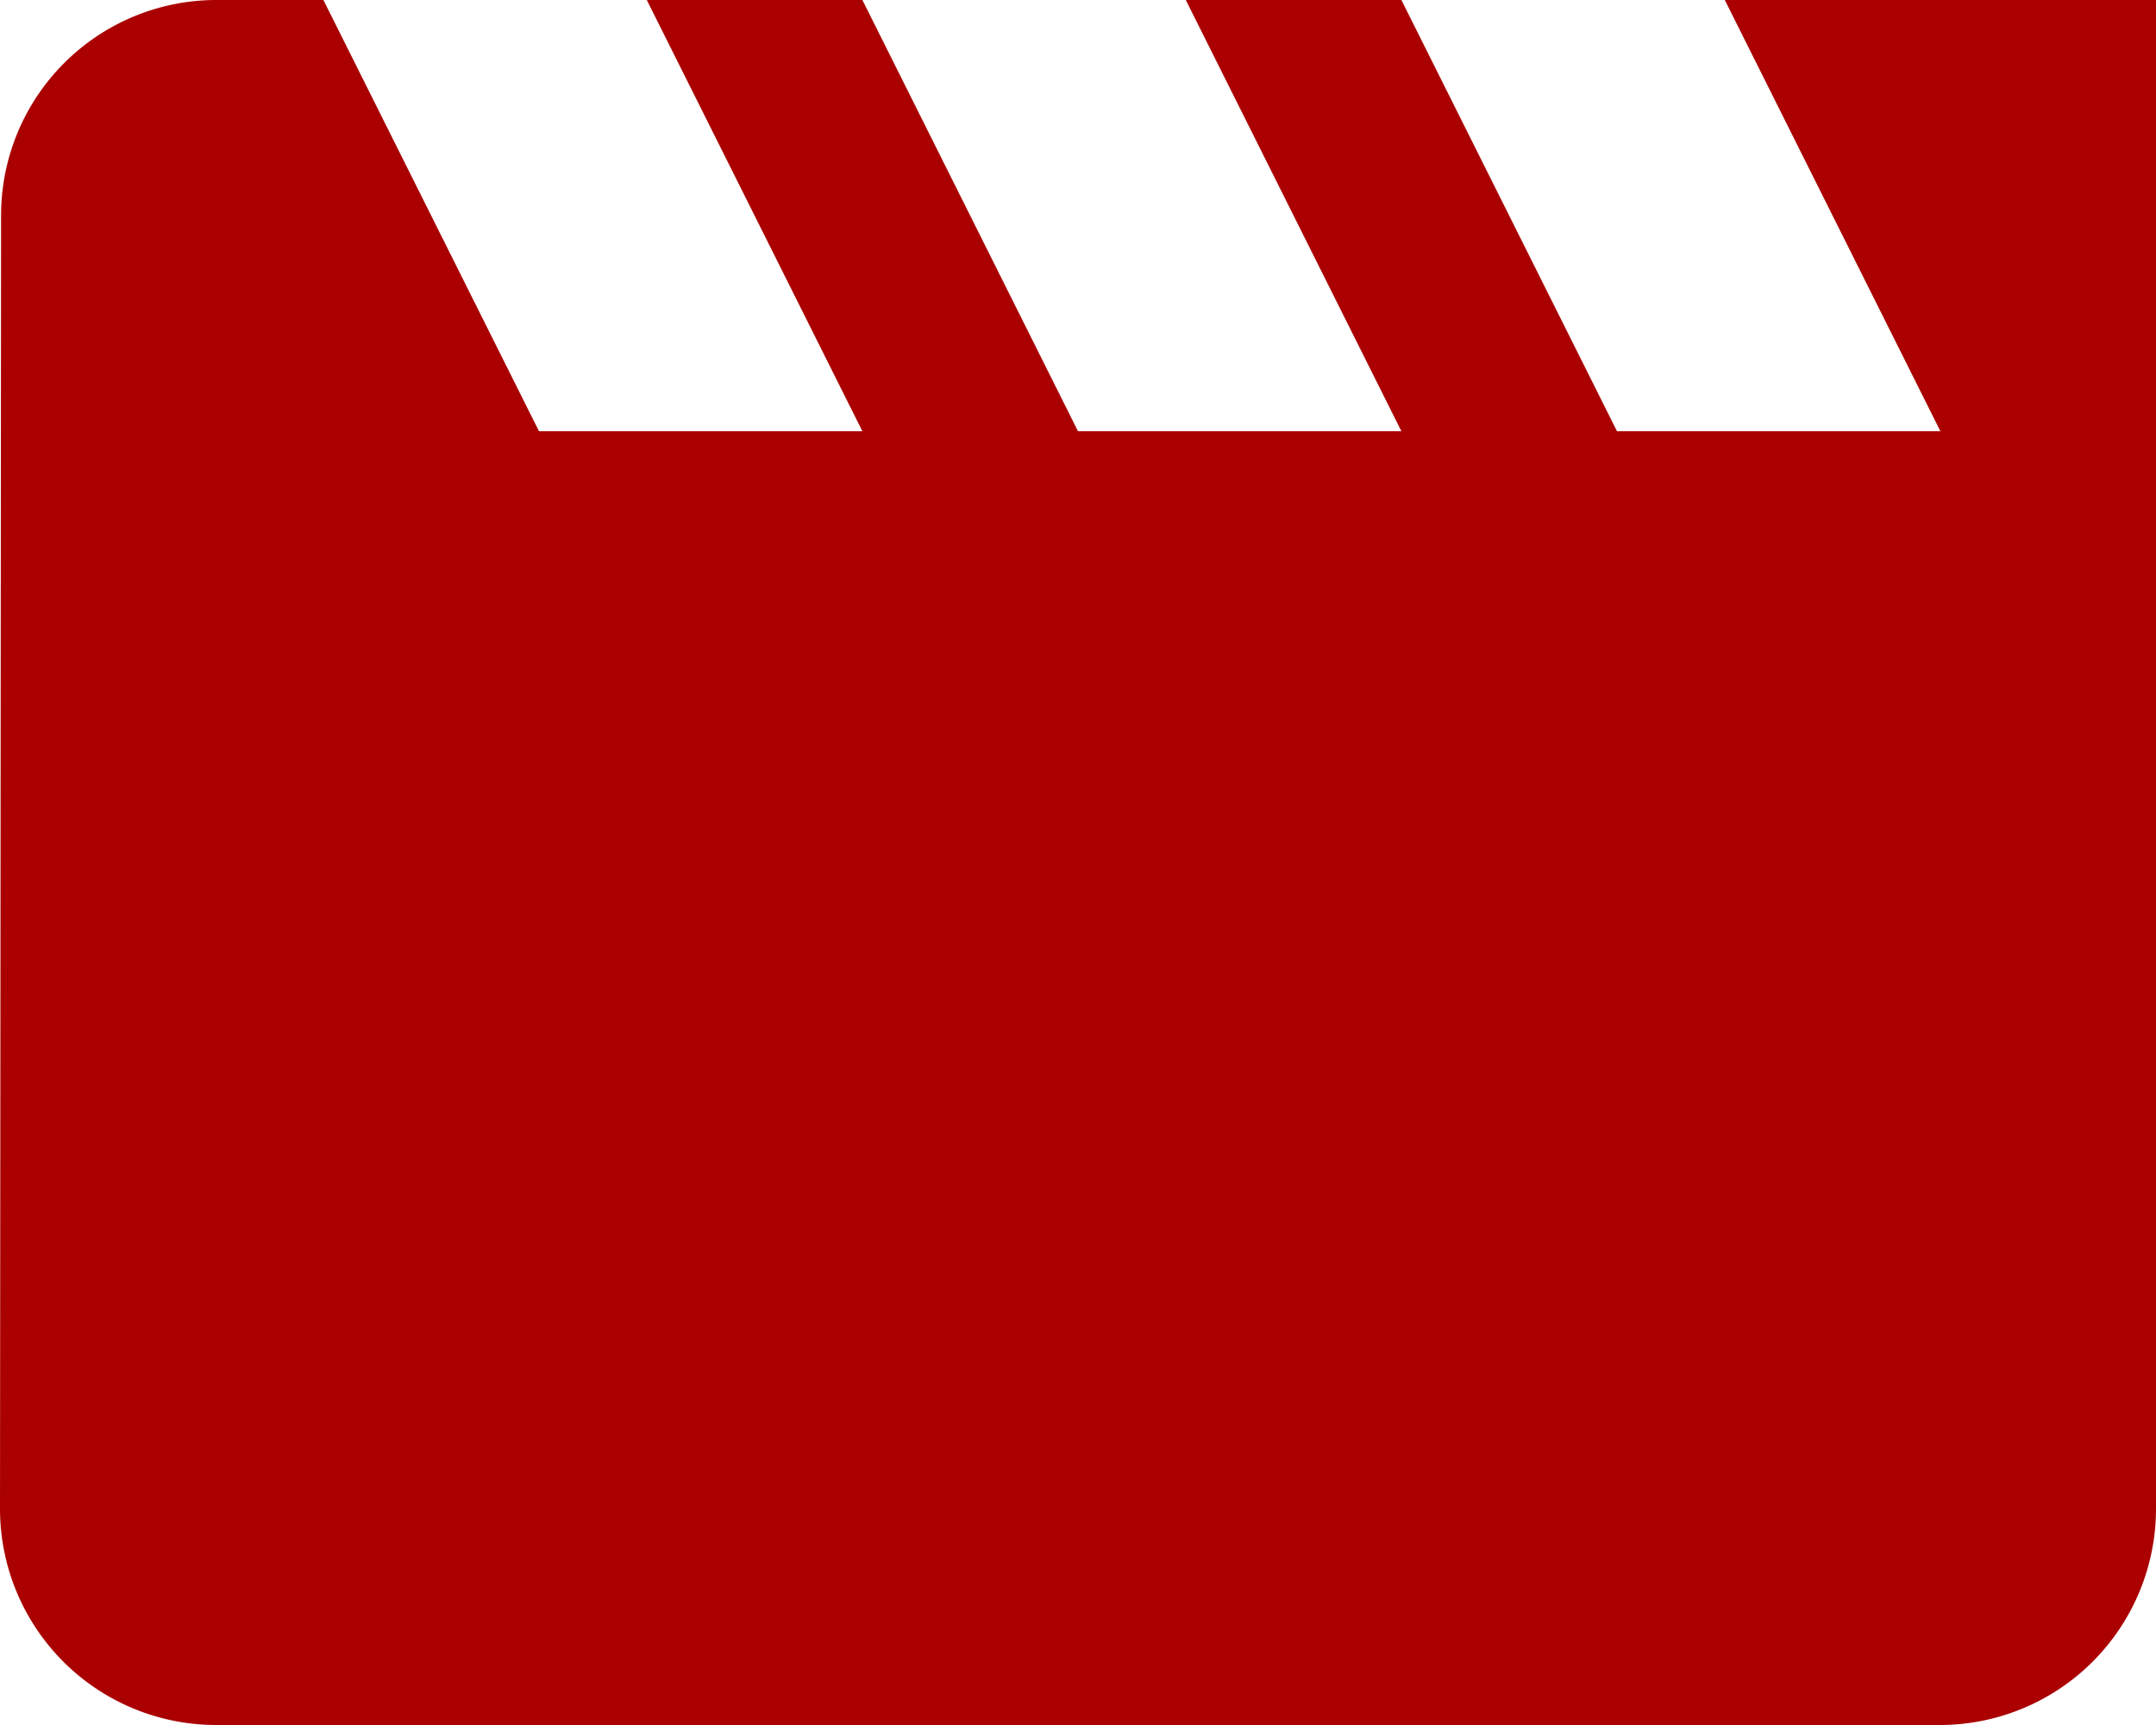 <svg xmlns="http://www.w3.org/2000/svg" width="48" height="38.4" viewBox="0 0 48 38.4">
  <path id="ic_movie_24px" d="M40.4,4l4.8,9.6H38L33.2,4H28.4l4.8,9.6H26L21.2,4H16.4l4.8,9.6H14L9.2,4H6.8A4.794,4.794,0,0,0,2.024,8.8L2,37.6a4.814,4.814,0,0,0,4.8,4.8H45.2A4.814,4.814,0,0,0,50,37.6V4Z" transform="translate(-2 -4)" fill="#a00"/>
</svg>
